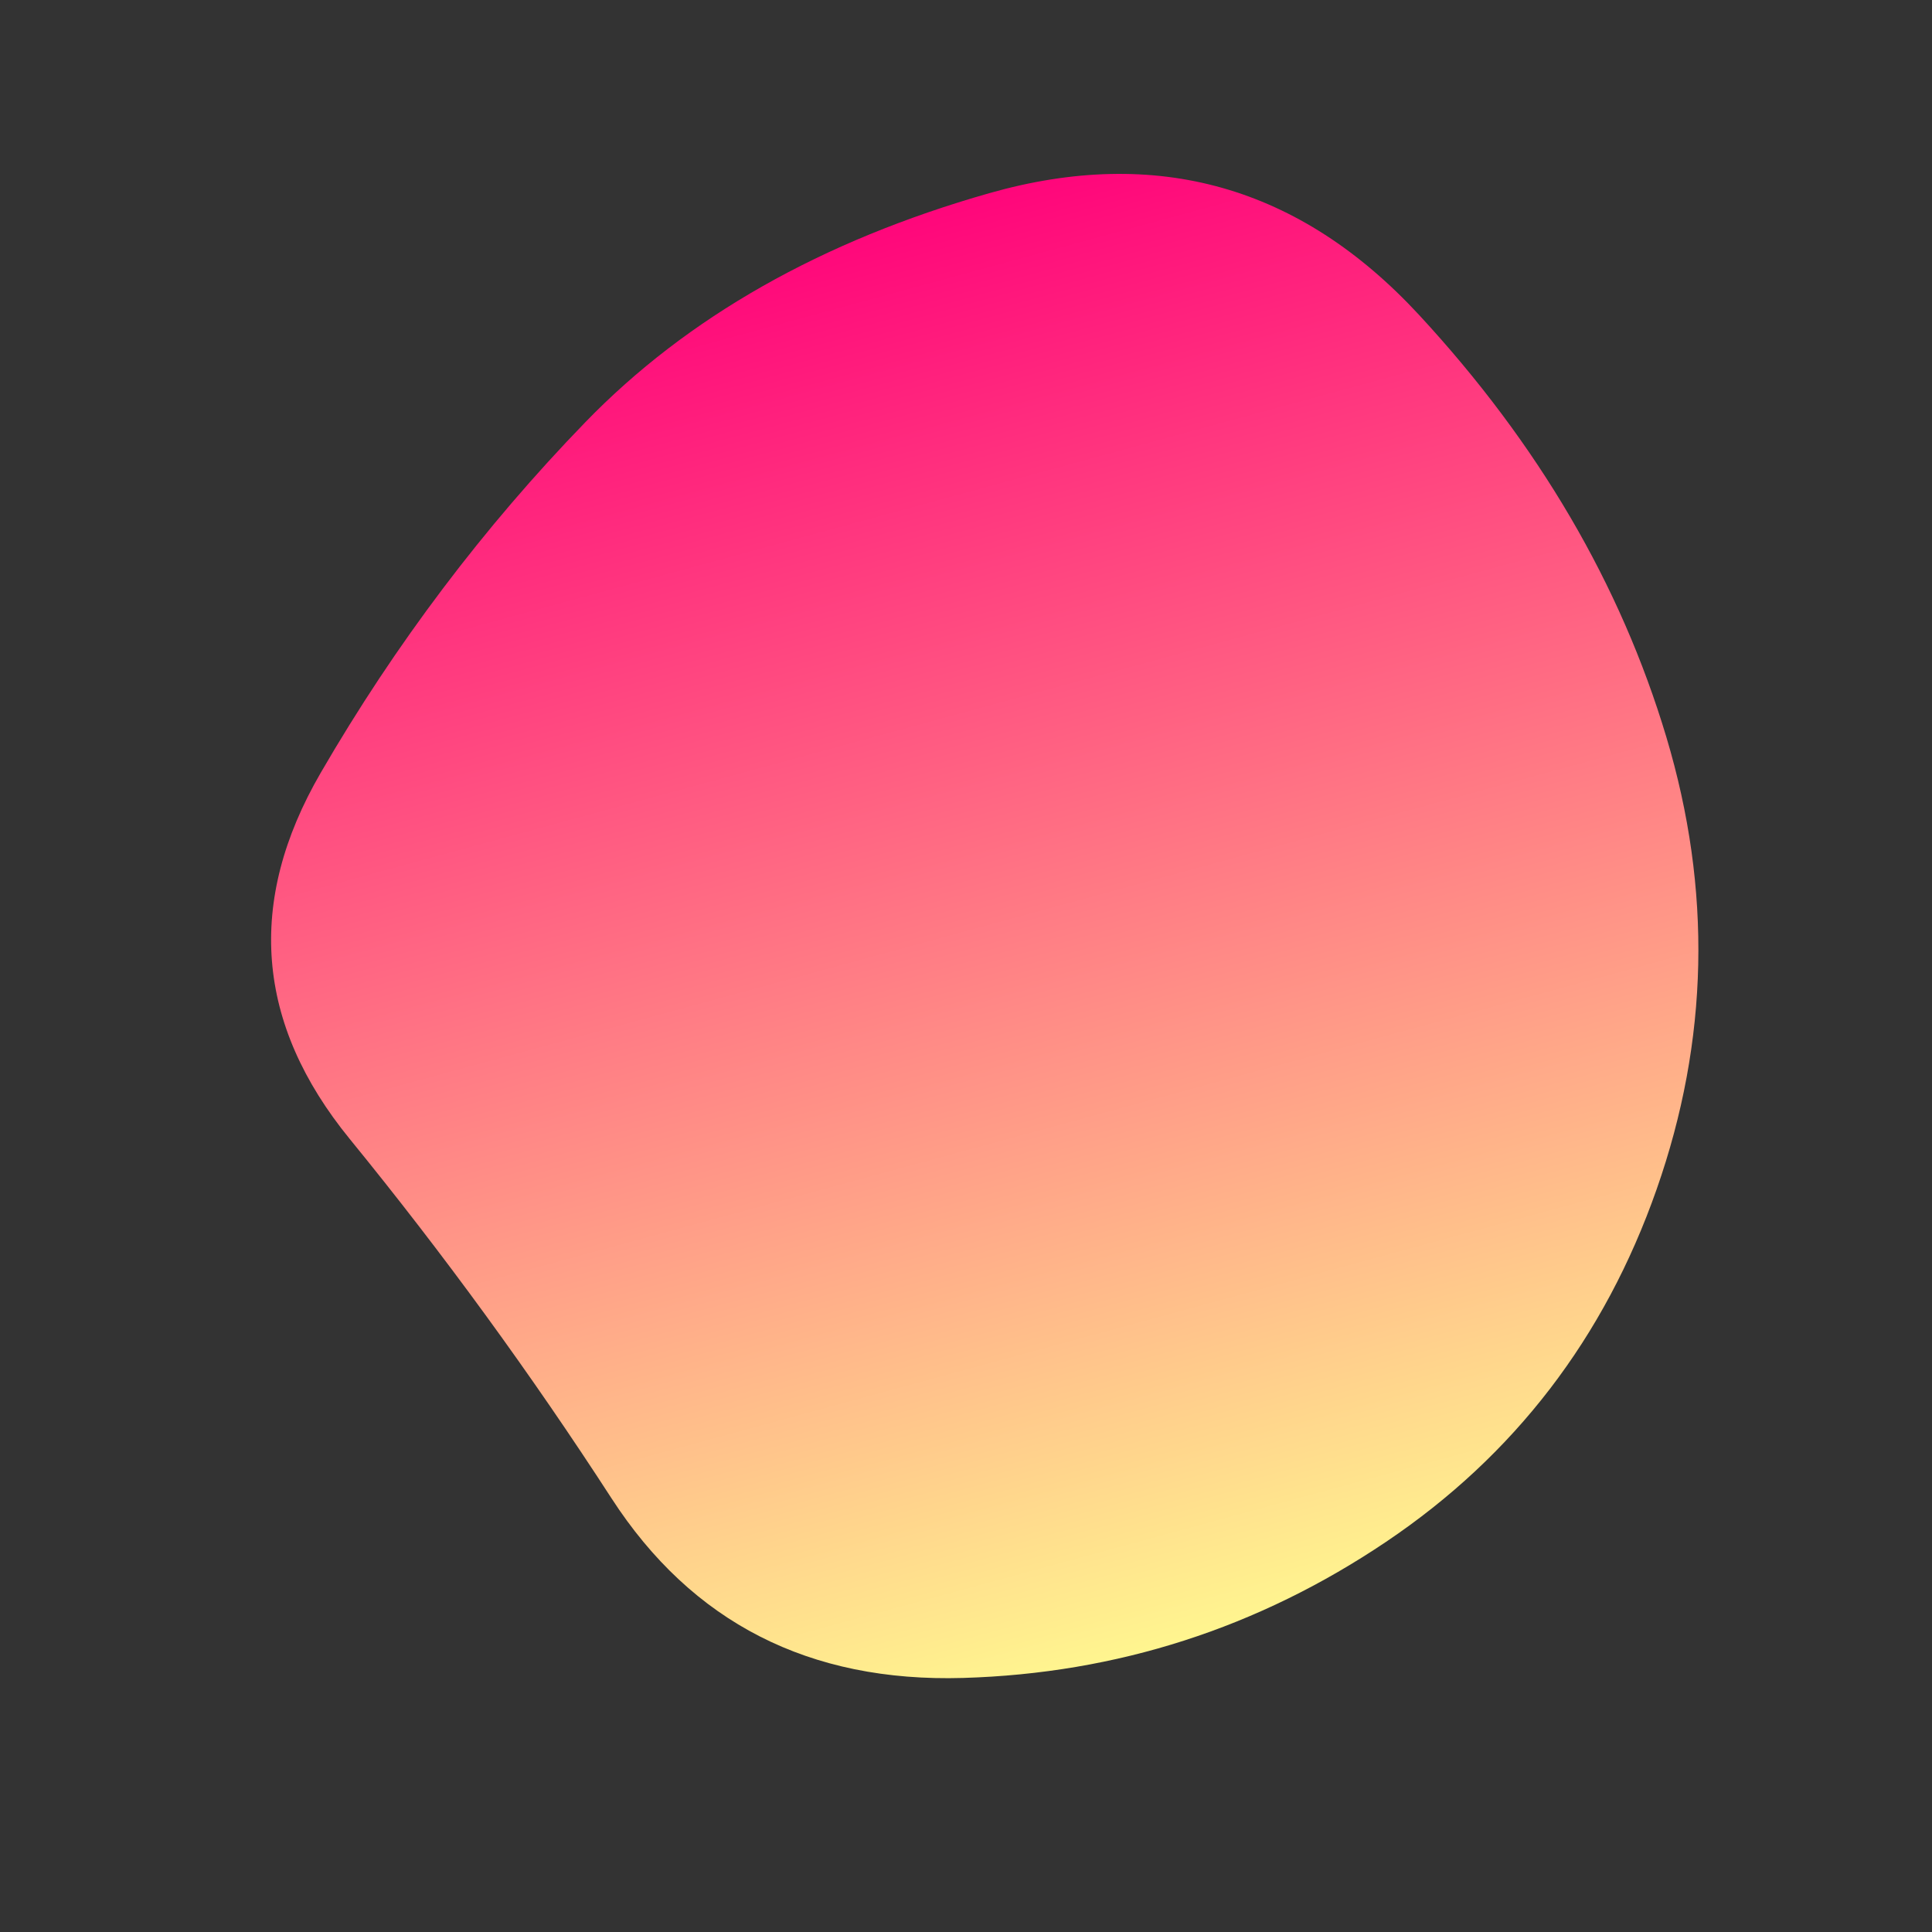 <svg viewBox="0 0 1000 1000" xmlns="http://www.w3.org/2000/svg">
  <rect x="0" y="0" width="1000" height="1000" fill="#333333" stroke="none"/>
  <defs>
    <linearGradient id="b" gradientTransform="rotate(75 .5 .5)">
      <stop offset="0%" stop-color="#ff007a" />
      <stop offset="100%" stop-color="#fff58f" />
    </linearGradient>
    <clipPath id="a">
      <path
        fill="currentColor"
        d="M857.5 615.5Q817 731 717.5 798t-219 70.5q-119.5 3.5-182-93T181 589.5Q108 500 166 400t137-181.5Q382 137 512 100t222.5 63q92.5 100 128 218.5t-5 234Z"
      />
    </clipPath>
  </defs>
  <g clip-path="url(#a)">
    <path
      fill="url(#b)"
      d="M857.5 615.5Q817 731 717.5 798t-219 70.5q-119.5 3.5-182-93T181 589.5Q108 500 166 400t137-181.5Q382 137 512 100t222.5 63q92.5 100 128 218.5t-5 234Z"
    />
  </g>
</svg>